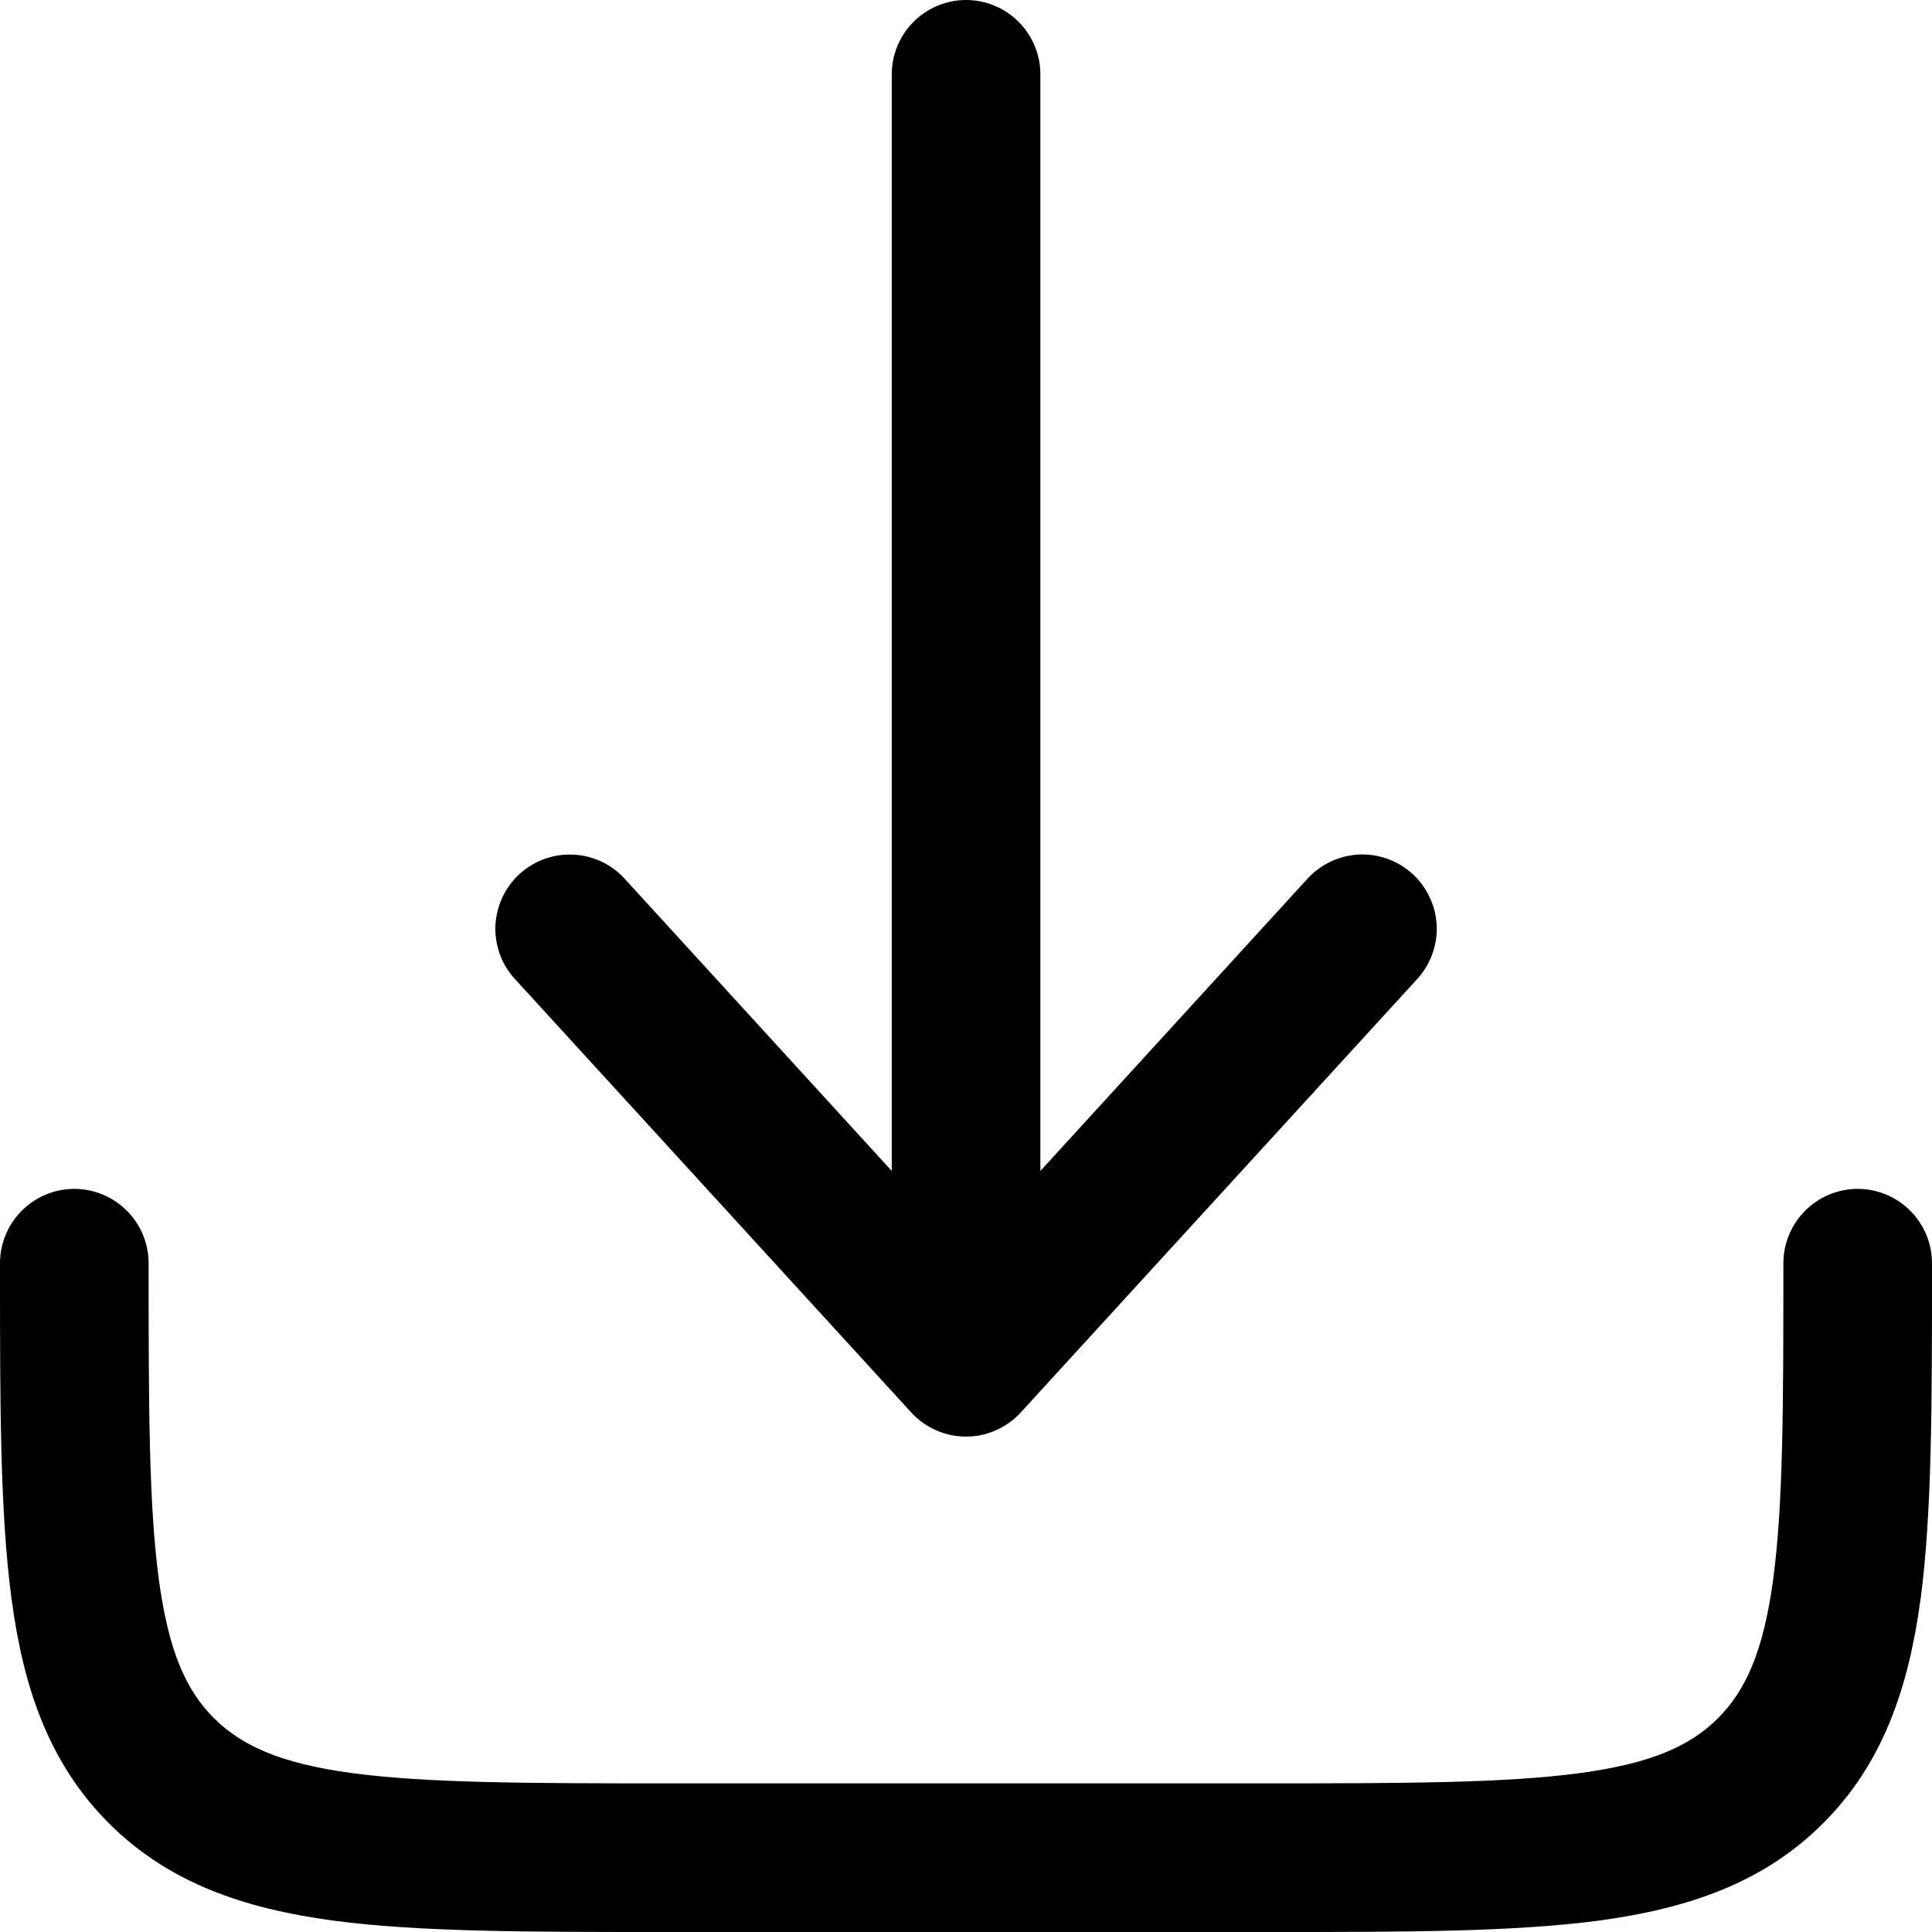 <svg width="14" height="14" viewBox="0 0 14 14" fill="none" xmlns="http://www.w3.org/2000/svg">
<path d="M7.397 10.235C7.347 10.29 7.285 10.334 7.217 10.364C7.149 10.395 7.075 10.41 7 10.41C6.925 10.41 6.851 10.395 6.783 10.364C6.714 10.334 6.653 10.29 6.603 10.235L3.731 7.094C3.634 6.989 3.584 6.849 3.59 6.706C3.597 6.564 3.66 6.429 3.765 6.333C3.871 6.237 4.01 6.186 4.153 6.193C4.296 6.199 4.43 6.262 4.526 6.367L6.462 8.485V0.538C6.462 0.396 6.519 0.259 6.62 0.158C6.721 0.057 6.858 0 7 0C7.143 0 7.28 0.057 7.381 0.158C7.482 0.259 7.539 0.396 7.539 0.538V8.485L9.475 6.367C9.572 6.261 9.706 6.199 9.849 6.192C9.991 6.186 10.131 6.237 10.236 6.333C10.341 6.429 10.404 6.564 10.411 6.707C10.417 6.849 10.366 6.989 10.27 7.094L7.397 10.235Z" fill="black"/>
<path d="M1.077 9.154C1.077 9.011 1.02 8.874 0.919 8.773C0.818 8.672 0.681 8.615 0.538 8.615C0.396 8.615 0.259 8.672 0.158 8.773C0.057 8.874 0 9.011 0 9.154V9.193C0 10.175 7.48879e-08 10.966 0.084 11.589C0.17 12.235 0.357 12.779 0.788 13.211C1.221 13.644 1.765 13.829 2.411 13.917C3.033 14 3.825 14 4.807 14H9.193C10.175 14 10.967 14 11.589 13.917C12.235 13.829 12.78 13.644 13.212 13.211C13.644 12.779 13.829 12.235 13.917 11.589C14 10.966 14 10.175 14 9.193V9.154C14 9.011 13.943 8.874 13.842 8.773C13.741 8.672 13.604 8.615 13.461 8.615C13.319 8.615 13.182 8.672 13.081 8.773C12.98 8.874 12.923 9.011 12.923 9.154C12.923 10.184 12.922 10.903 12.849 11.445C12.778 11.972 12.648 12.251 12.45 12.45C12.251 12.649 11.973 12.778 11.445 12.849C10.903 12.921 10.184 12.923 9.154 12.923H4.846C3.816 12.923 3.097 12.921 2.554 12.849C2.027 12.778 1.749 12.648 1.55 12.45C1.351 12.251 1.222 11.972 1.151 11.445C1.078 10.903 1.077 10.184 1.077 9.154Z" fill="black"/>
</svg>
